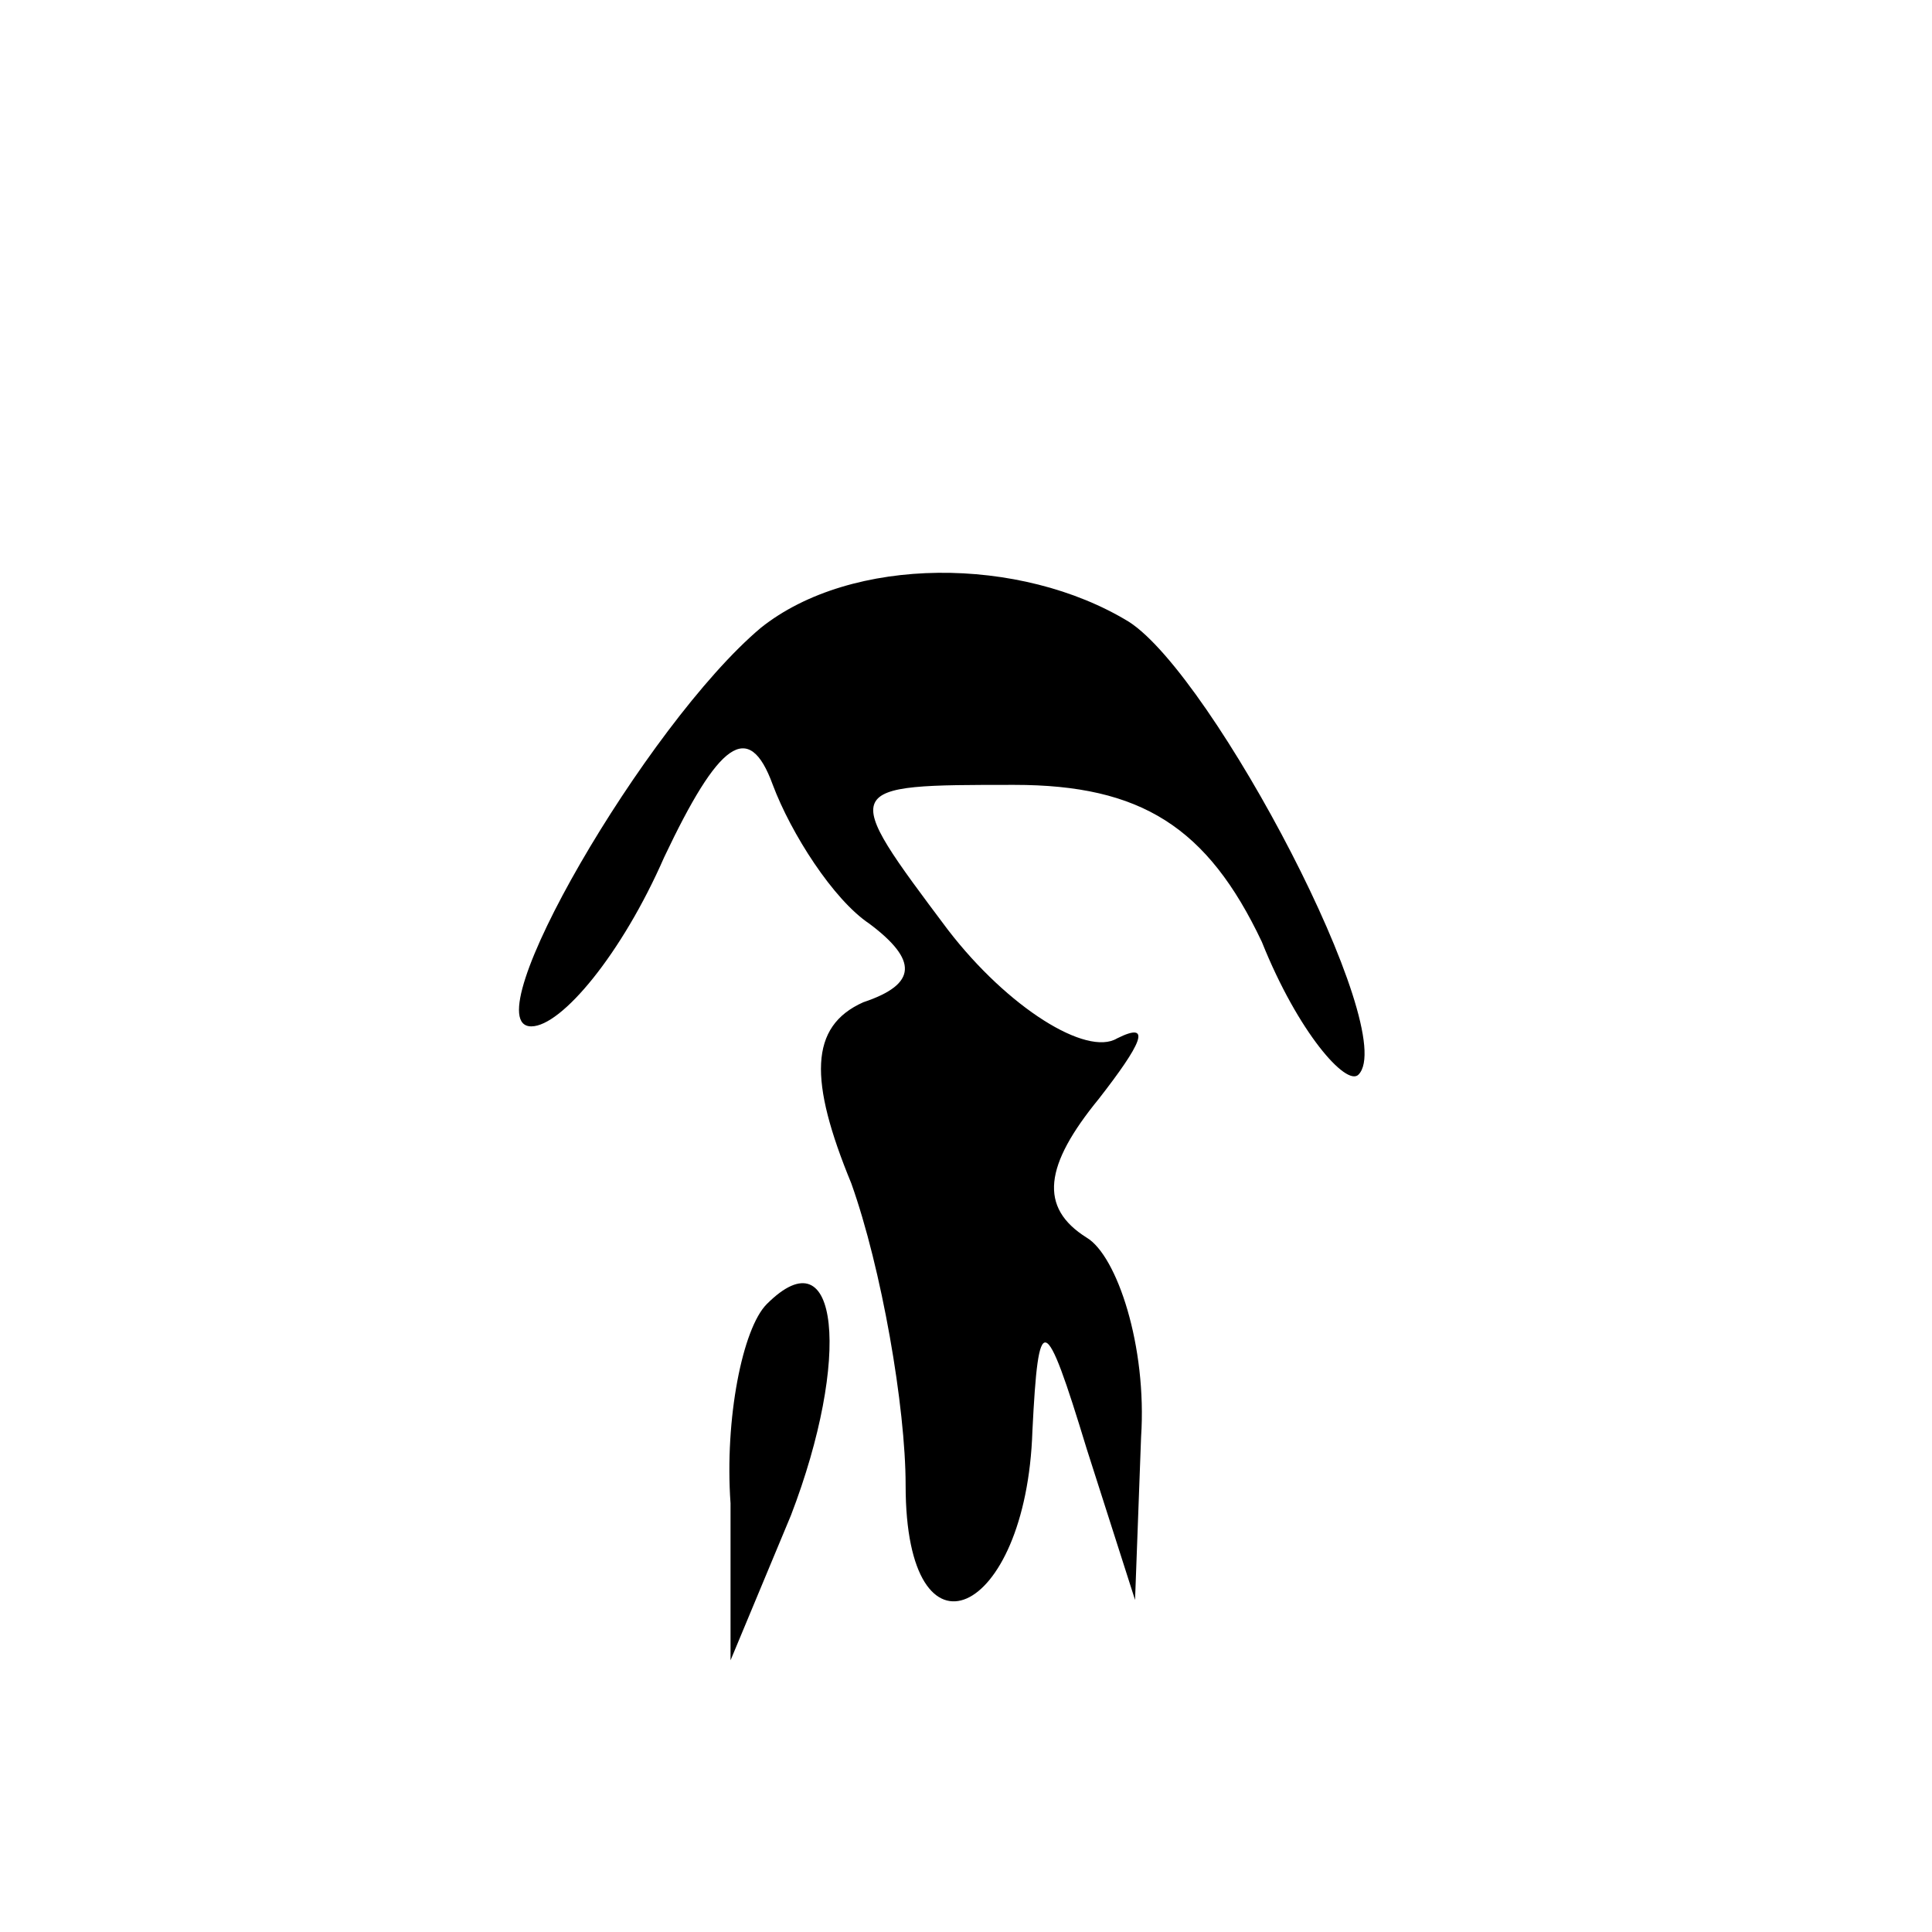 <?xml version="1.0" standalone="no"?>
<!DOCTYPE svg PUBLIC "-//W3C//DTD SVG 20010904//EN"
 "http://www.w3.org/TR/2001/REC-SVG-20010904/DTD/svg10.dtd">
<svg version="1.0" xmlns="http://www.w3.org/2000/svg"
 width="32pt" height="32pt" viewBox="0 0 32 32"
 preserveAspectRatio="xMidYMid meet">
<g transform="translate(0,32) scale(0.1,-0.1)"
fill="#000000" stroke="none">
<path fill="#000000" stroke="none" d="M126 216 c-19 -16 -48 -66 -38 -66 5 0
15 12 22 28 9 19 14 23 18 12 3 -8 10 -19 16 -23 8 -6 8 -10 -1 -13 -9 -4 -9
-13 -2 -30 5 -14 9 -37 9 -50 0 -31 20 -22 21 9 1 20 2 20 9 -3 l8 -25 1 27
c1 15 -4 30 -9 33 -8 5 -7 12 2 23 7 9 9 13 3 10 -5 -3 -18 5 -28 18 -18 24
-18 24 11 24 21 0 32 -7 41 -26 6 -15 14 -24 16 -22 7 7 -24 66 -38 75 -18 11
-46 11 -61 -1z"/>
<path fill="#000000" stroke="none" d="M127 104 c-4 -4 -7 -19 -6 -33 l0 -26
10 24 c10 26 8 47 -4 35z"/>
</g>
</svg>

